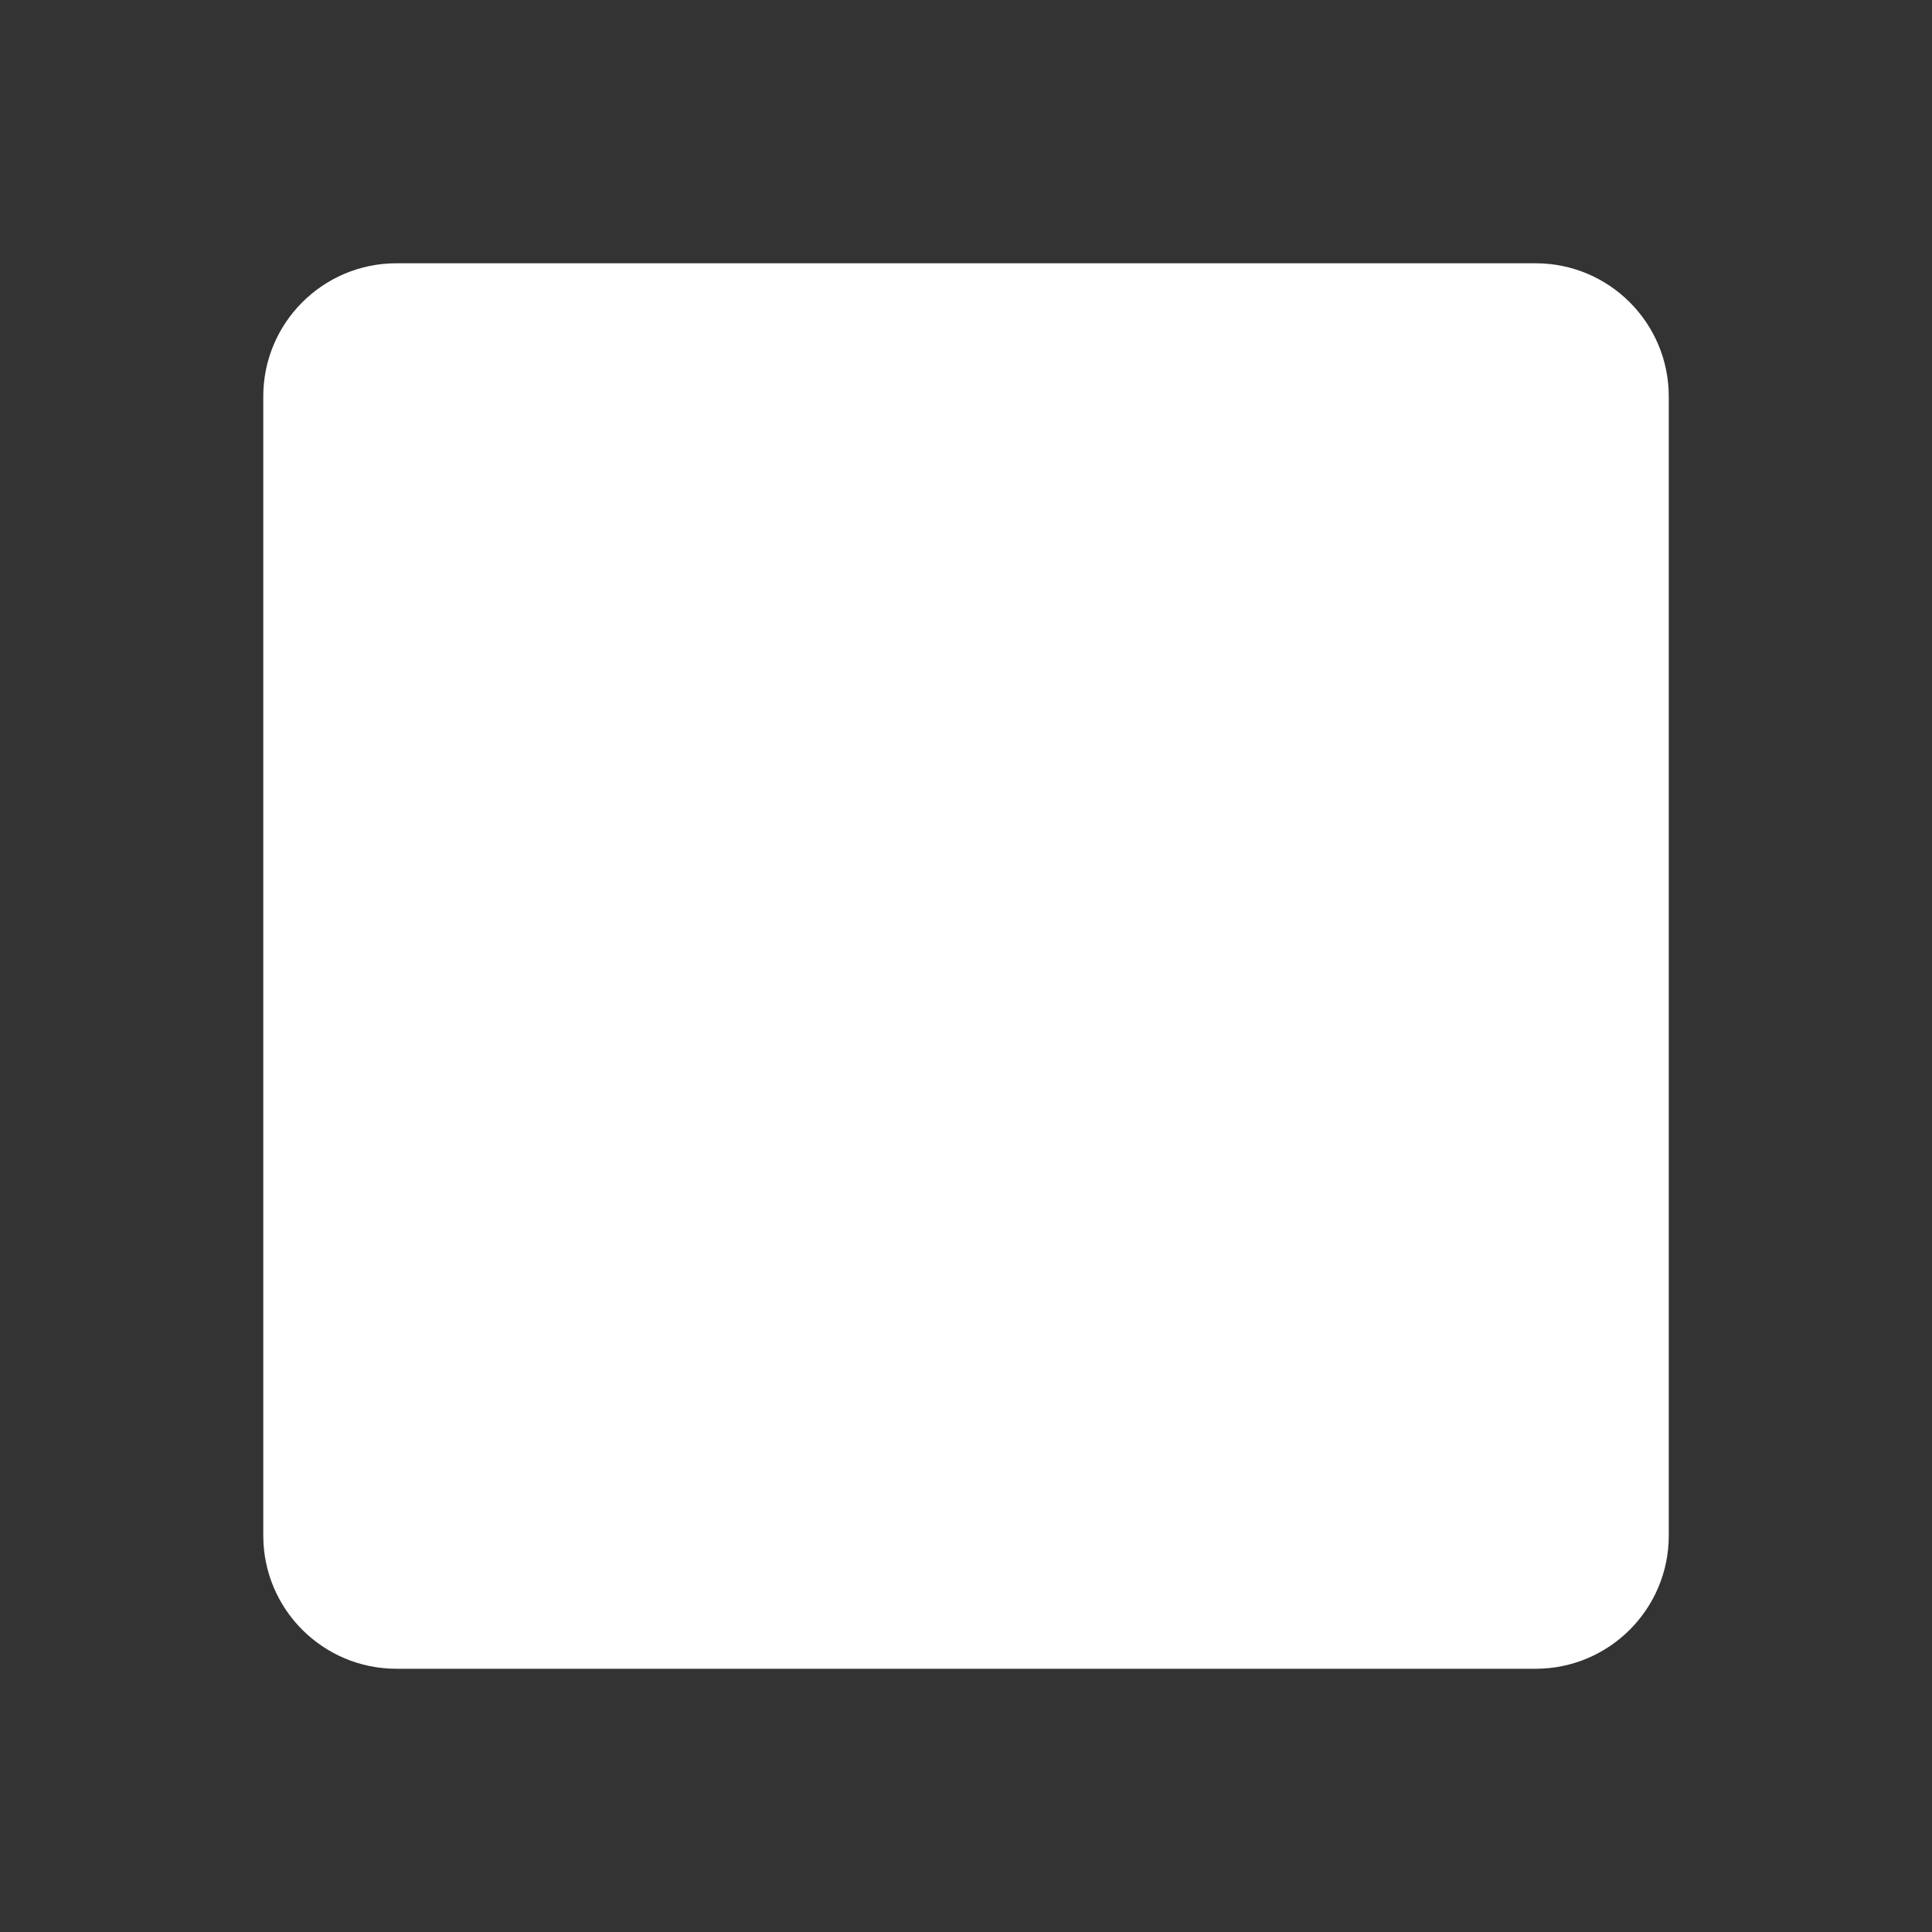 <?xml version="1.0" encoding="utf-8"?>
<!-- Generator: Adobe Illustrator 24.1.2, SVG Export Plug-In . SVG Version: 6.00 Build 0)  -->
<svg version="1.1" id="Слой_1" xmlns="http://www.w3.org/2000/svg" xmlns:xlink="http://www.w3.org/1999/xlink" x="0px" y="0px"
	 viewBox="0 0 512 512" style="enable-background:new 0 0 512 512;" xml:space="preserve">
<rect x="0" y="0" width="512" height="512" fill="#333333" stroke="none"/>
<style type="text/css">
	.st0{fill:#ffffff;}
</style>
<path class="st0" d="M406.94,442.24H105.06c-19.49,0-35.29-15.8-35.29-35.29V105.06c0-19.49,15.8-35.29,35.29-35.29h301.89
	c19.49,0,35.29,15.8,35.29,35.29v301.89C442.24,426.44,426.44,442.24,406.94,442.24z"/>
</svg>
